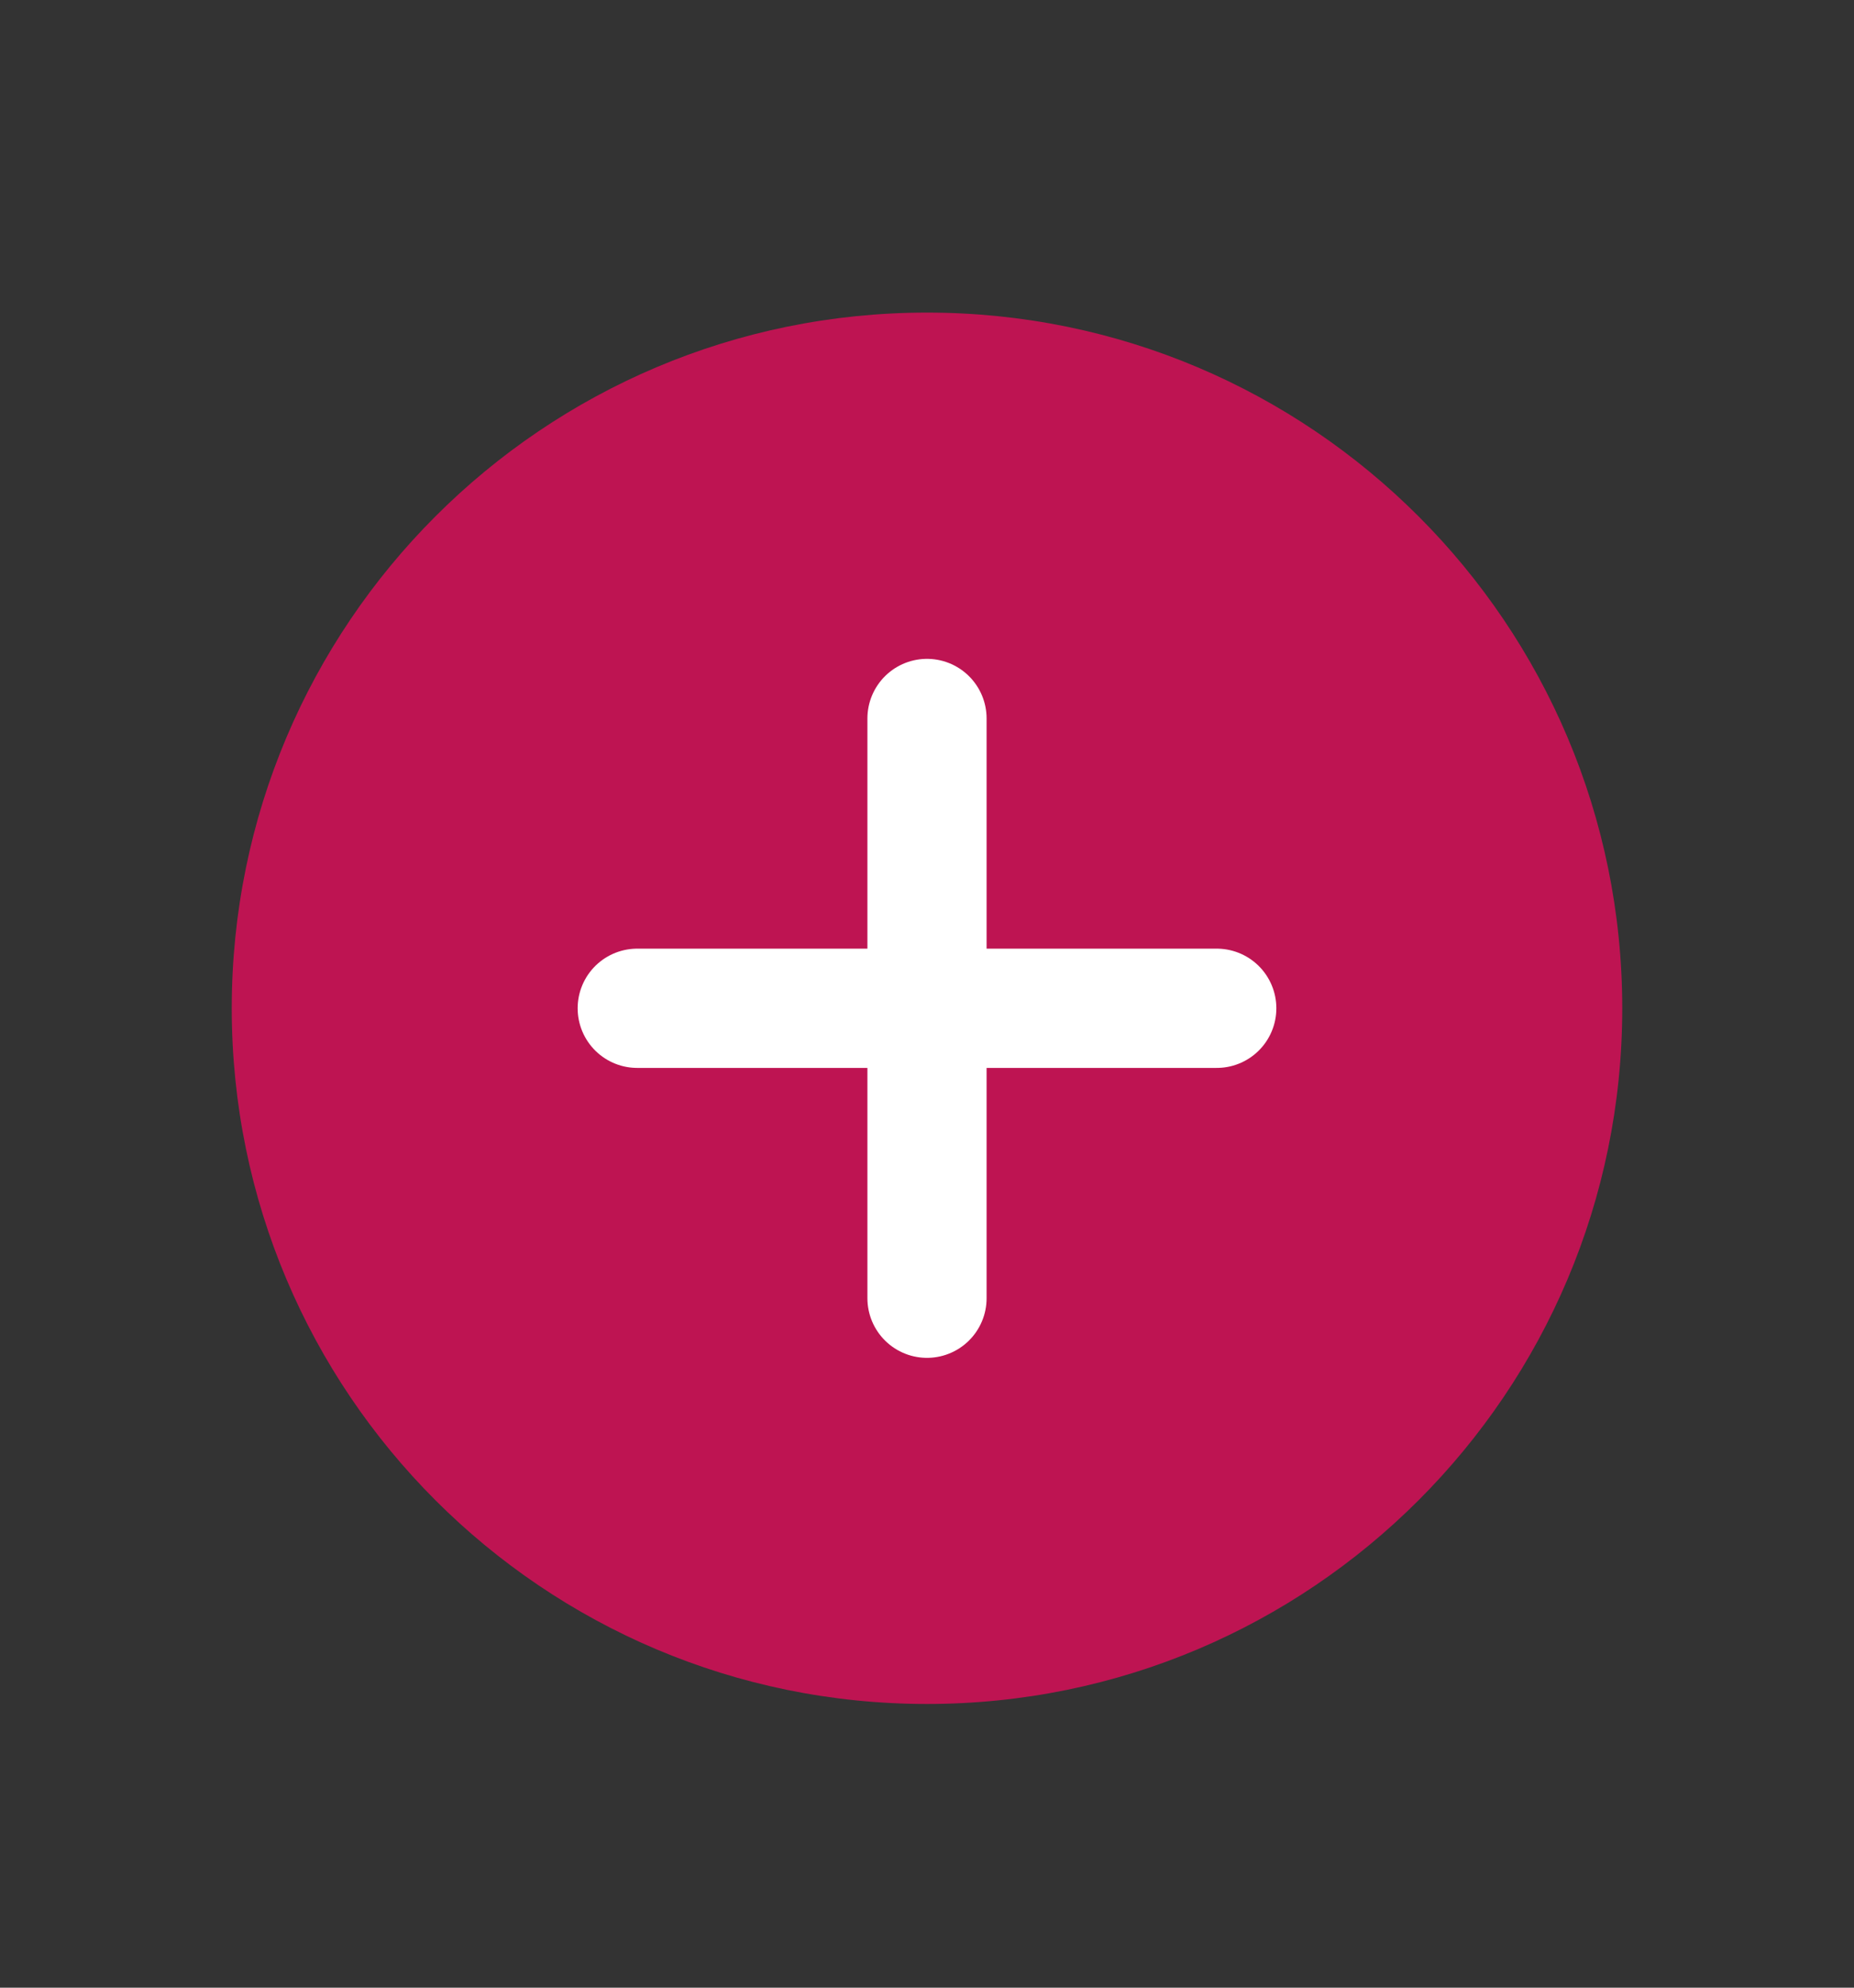 <svg width="14" height="15" viewBox="0 0 14 15" fill="none" xmlns="http://www.w3.org/2000/svg">
<rect x="0" y="0" width="14" height="15" fill="#333333" stroke="none"/>
<path d="M7 12.859C9.899 12.859 12.25 10.509 12.25 7.609C12.25 4.71 9.899 2.359 7 2.359C4.101 2.359 1.75 4.71 1.75 7.609C1.75 10.509 4.101 12.859 7 12.859Z" fill="#BE1452"/>
<path d="M4.812 7.609H9.188" stroke="white" stroke-width="0.9" stroke-linecap="round" stroke-linejoin="round"/>
<path d="M7 5.422V9.797" stroke="white" stroke-width="0.9" stroke-linecap="round" stroke-linejoin="round"/>
</svg>
